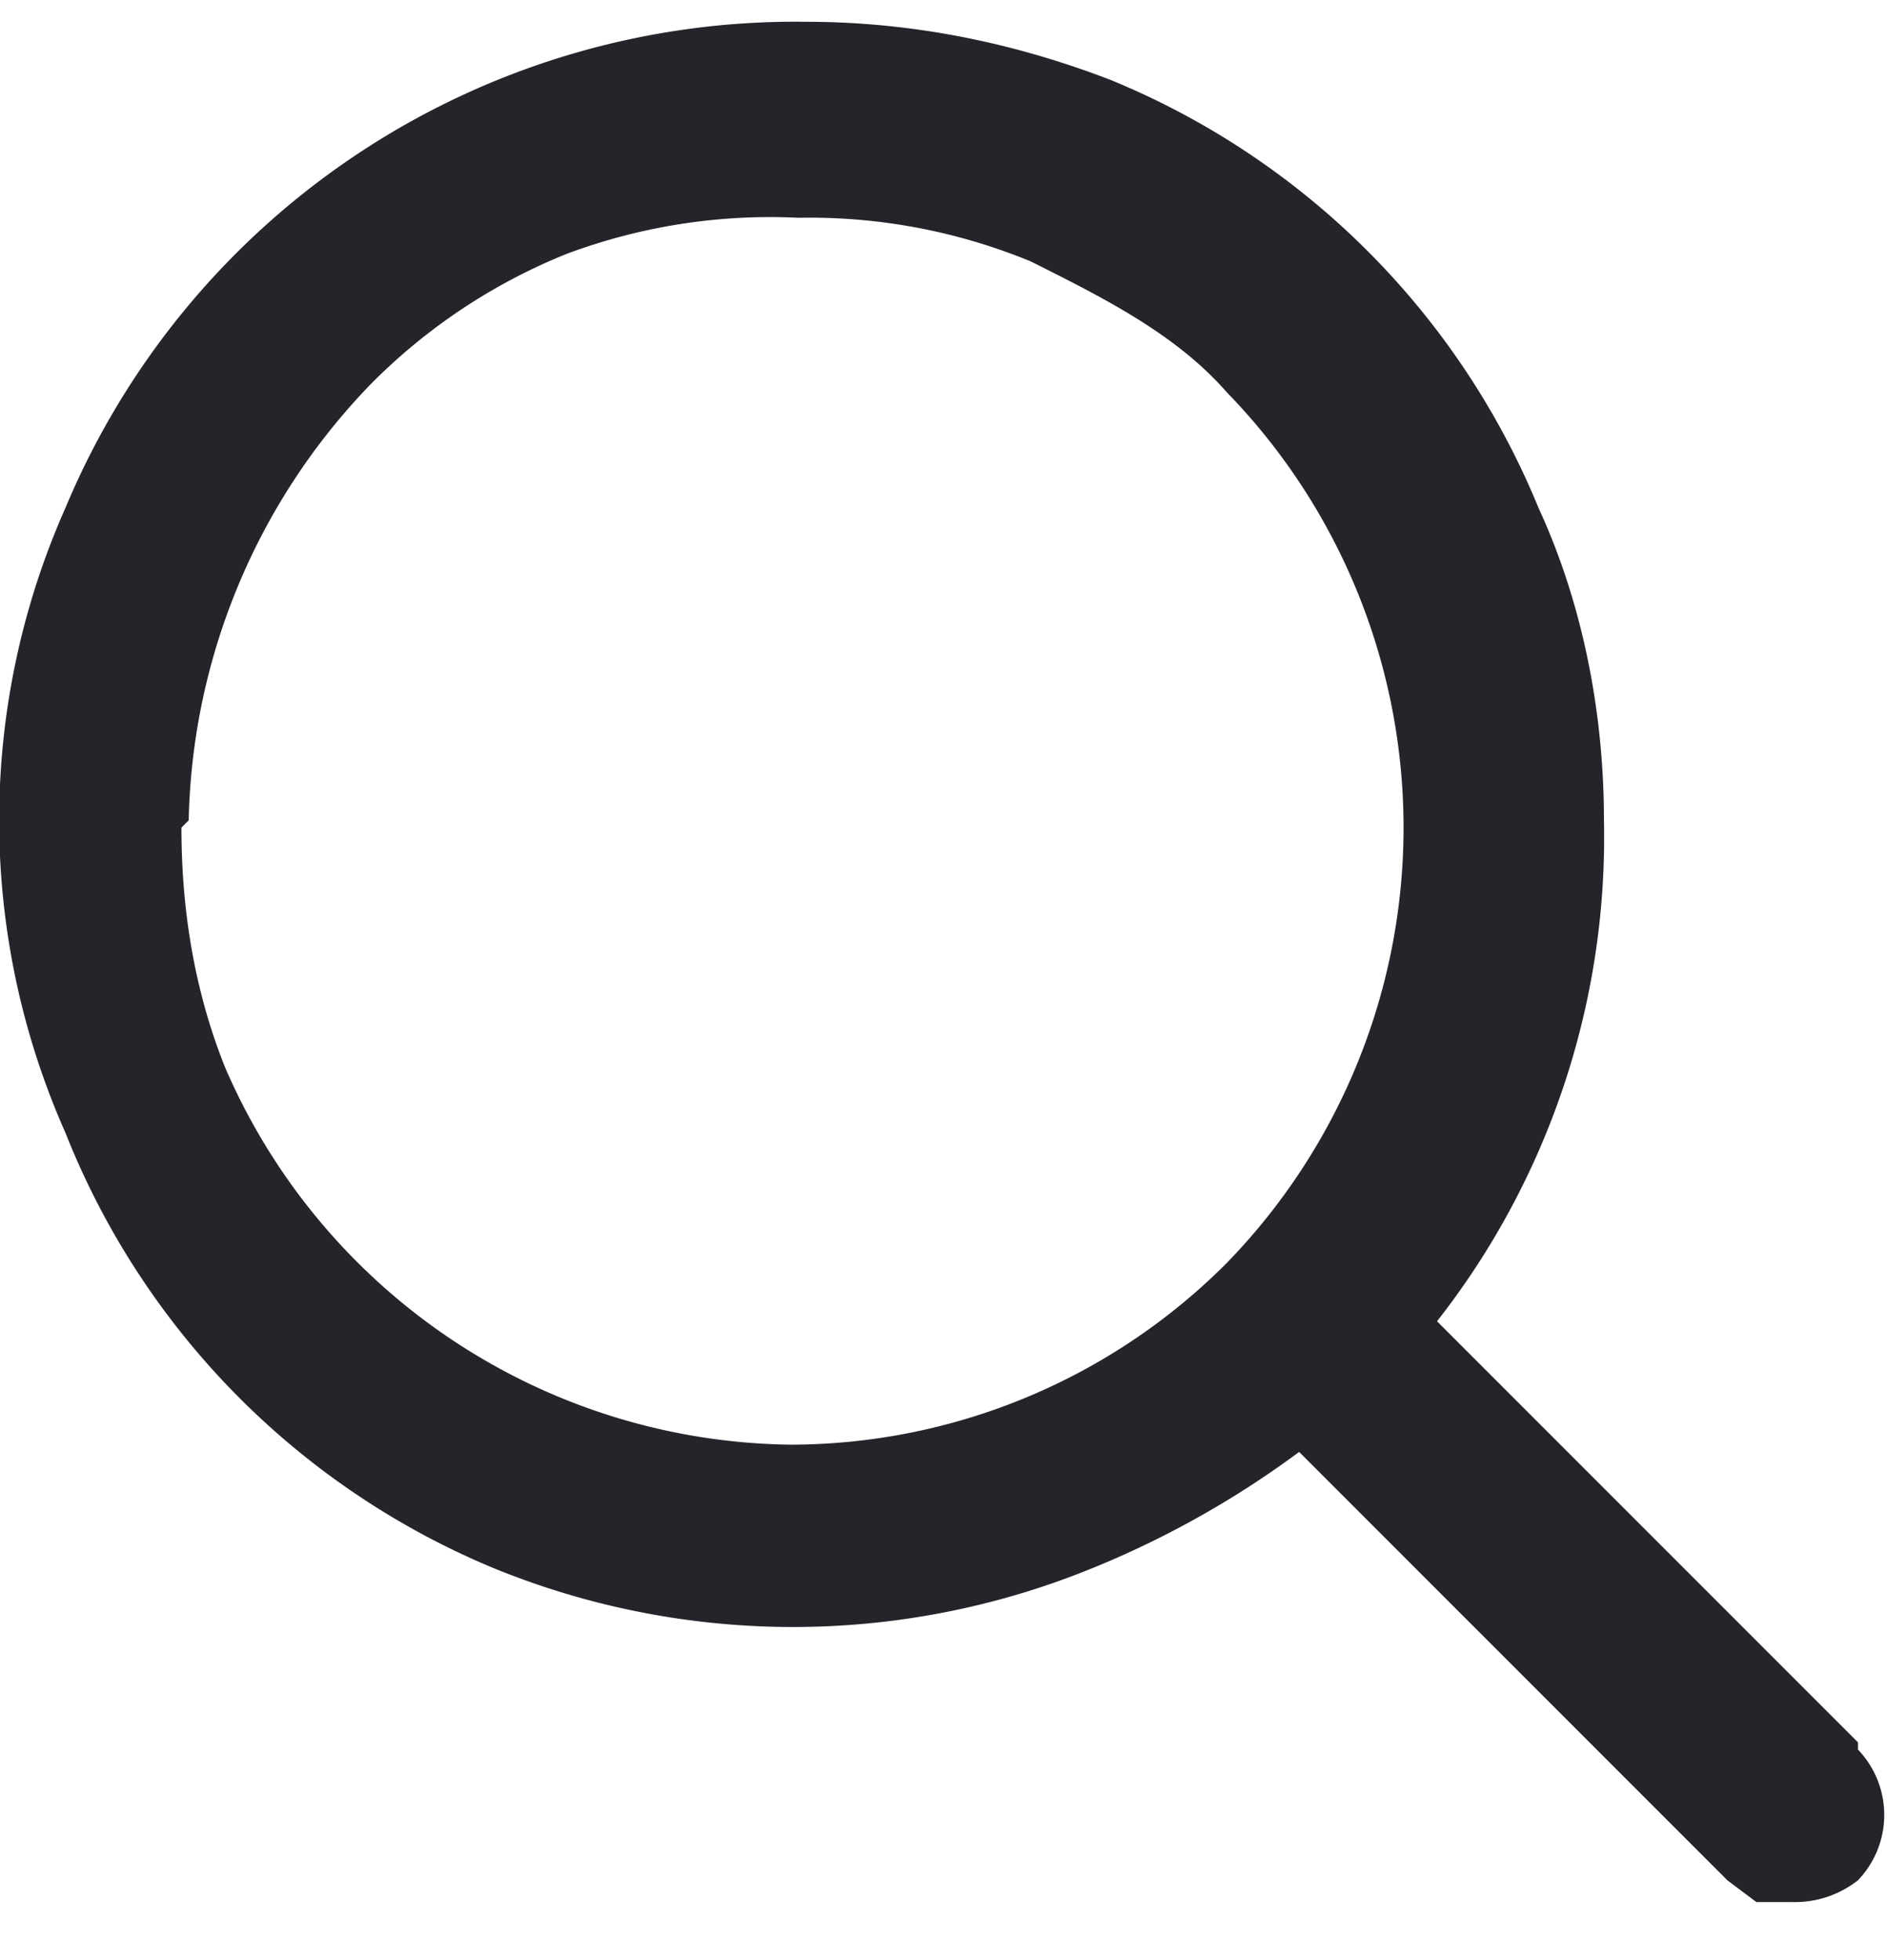 <svg xmlns="http://www.w3.org/2000/svg" width="26" height="27">
  <path fill="#23252b" fill-rule="evenodd" d="M25.6 24l-5.8-5.8a10.8 10.8 0 002.3-6.9c0-1.5-.3-3-.9-4.3a10.8 10.8 0 00-5.9-5.9C14 .6 12.6.3 11.1.3A10.9 10.9 0 00.9 7a10.6 10.6 0 000 8.6 10.8 10.8 0 005.9 6 10.9 10.9 0 008 .1 13 13 0 003.1-1.7l5.9 5.9.4.3h.5a1.4 1.4 0 00.9-.3 1.3 1.3 0 000-1.8zm-23-12.7a8.9 8.9 0 012.5-6 8 8 0 012.7-1.8A8 8 0 0111 3a8 8 0 013.2.6c1 .5 2 1 2.7 1.8a8.6 8.6 0 010 12 8.5 8.5 0 01-6 2.5 8.6 8.6 0 01-7.8-5.2c-.4-1-.6-2.1-.6-3.3z"/>
</svg>